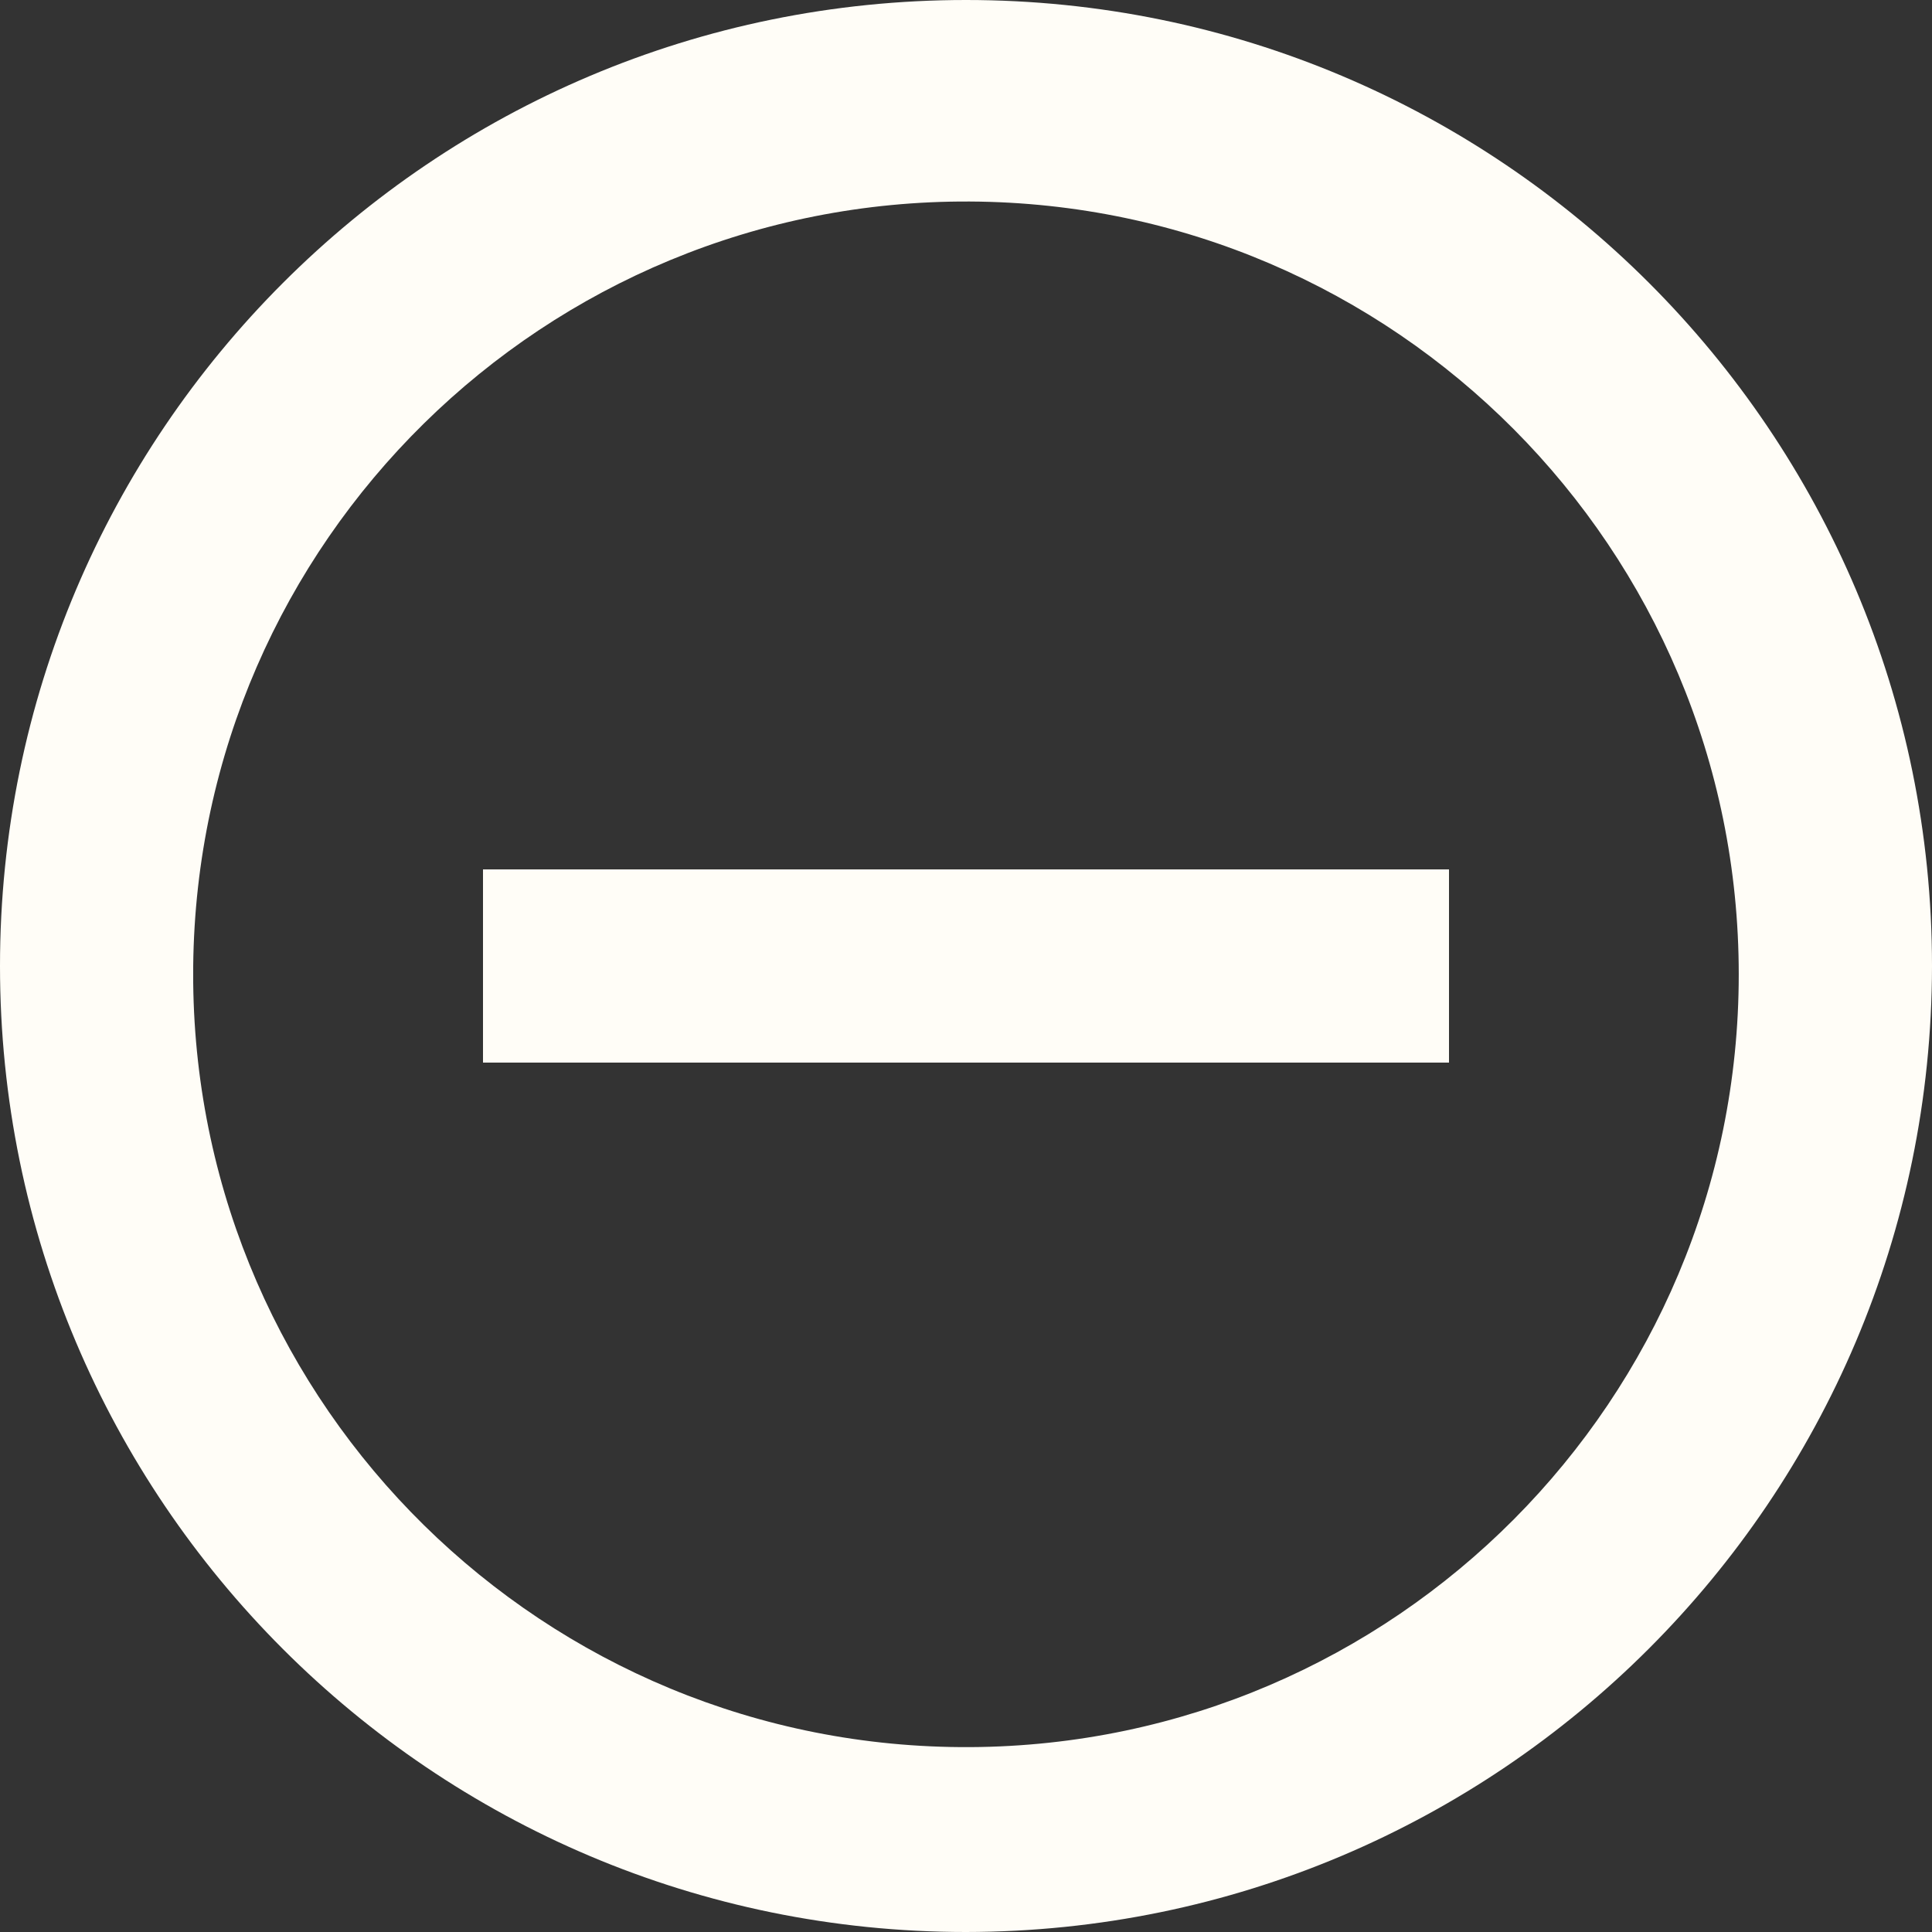 <svg width="36" height="36" viewBox="0 0 36 36" fill="none" xmlns="http://www.w3.org/2000/svg">
<rect x="0" y="0" width="36" height="36" fill="#333333" stroke="none"/>
<path d="M18 36C8.059 36 0 27.941 0 18C0 8.059 8.059 0 18 0C27.941 0 36 8.059 36 18C35.989 27.937 27.937 35.989 18 36ZM3.6 18.31C3.685 26.232 10.154 32.597 18.077 32.555C25.999 32.512 32.399 26.078 32.399 18.155C32.399 10.232 25.999 3.798 18.077 3.755C10.154 3.712 3.685 10.078 3.6 18V18.31ZM27 19.8H9V16.2H27V19.8Z" fill="#FFFDF7"/>
</svg>
